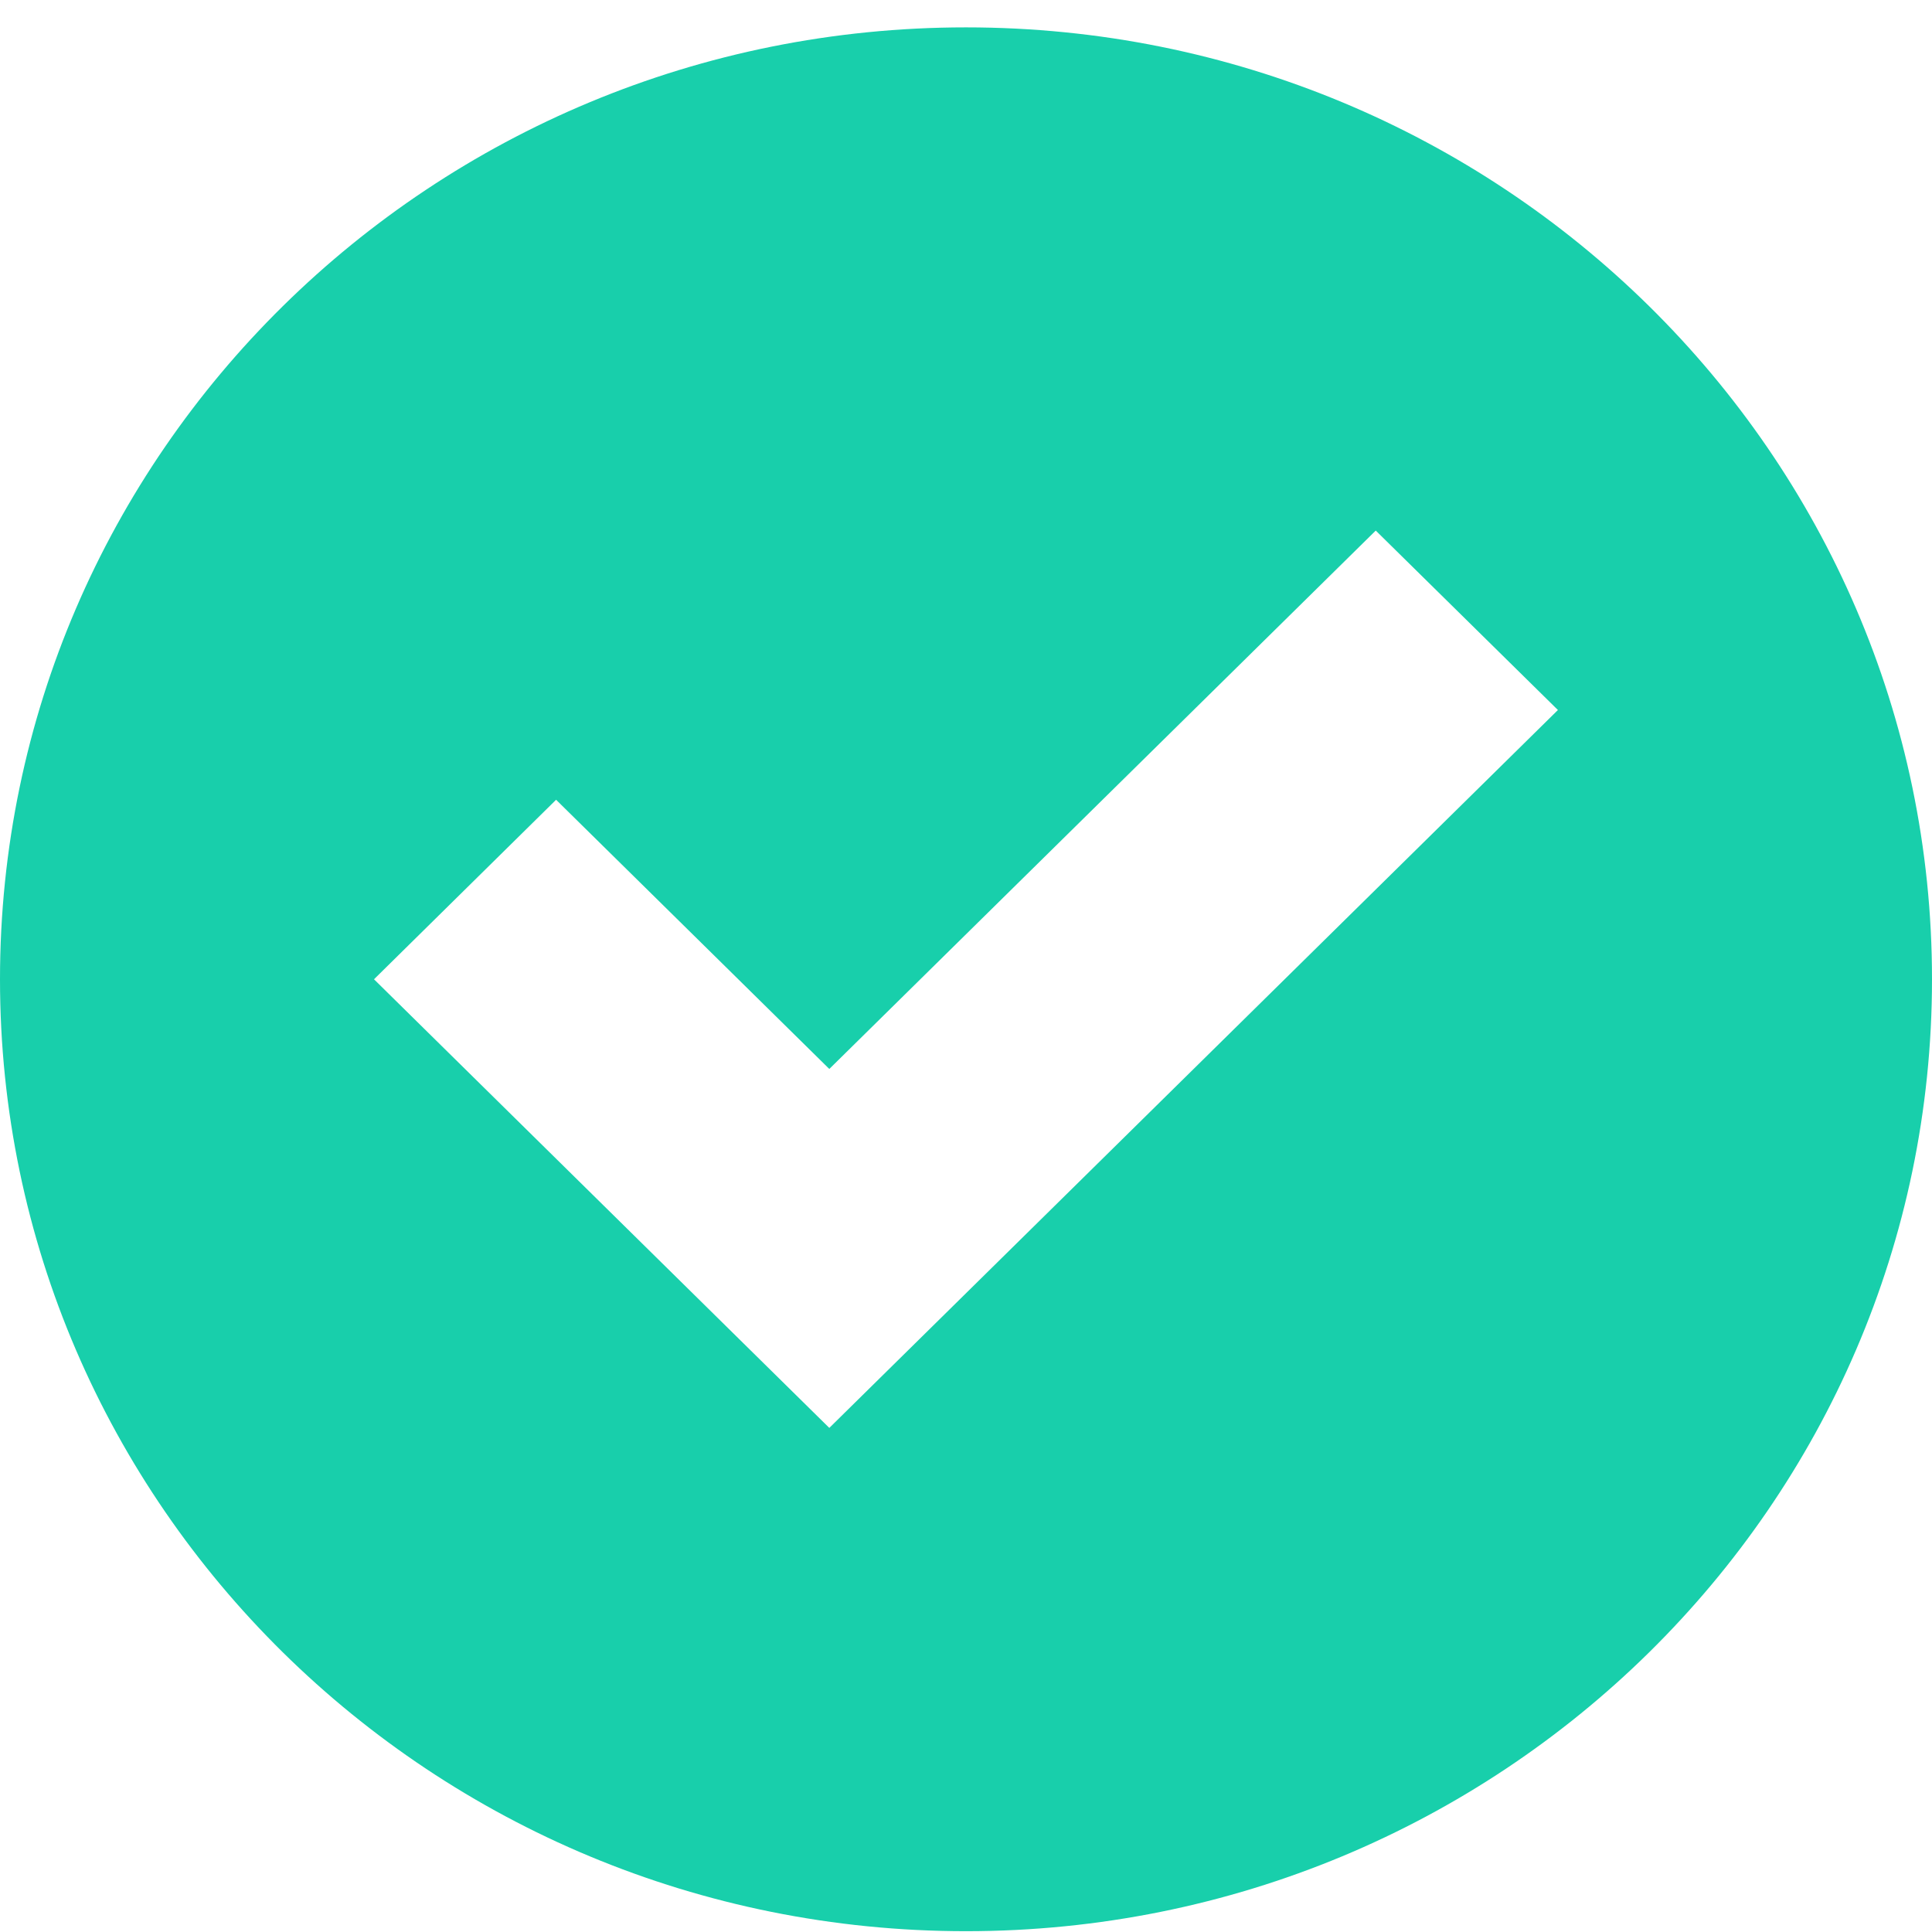 <svg 
 xmlns="http://www.w3.org/2000/svg"
 xmlns:xlink="http://www.w3.org/1999/xlink"
 width="24px" height="24px">
<path fill-rule="evenodd"  fill="rgb(24, 207, 171)"
 d="M12.000,0.340 C5.371,0.340 -0.000,5.632 -0.000,12.165 C-0.000,18.696 5.371,23.990 12.000,23.990 C18.628,23.990 24.000,18.696 24.000,12.165 C24.000,5.632 18.628,0.340 12.000,0.340 ZM10.302,17.738 L4.646,12.165 L6.908,9.935 L10.302,13.279 L17.090,6.591 L19.353,8.820 L10.302,17.738 Z"/>
</svg>